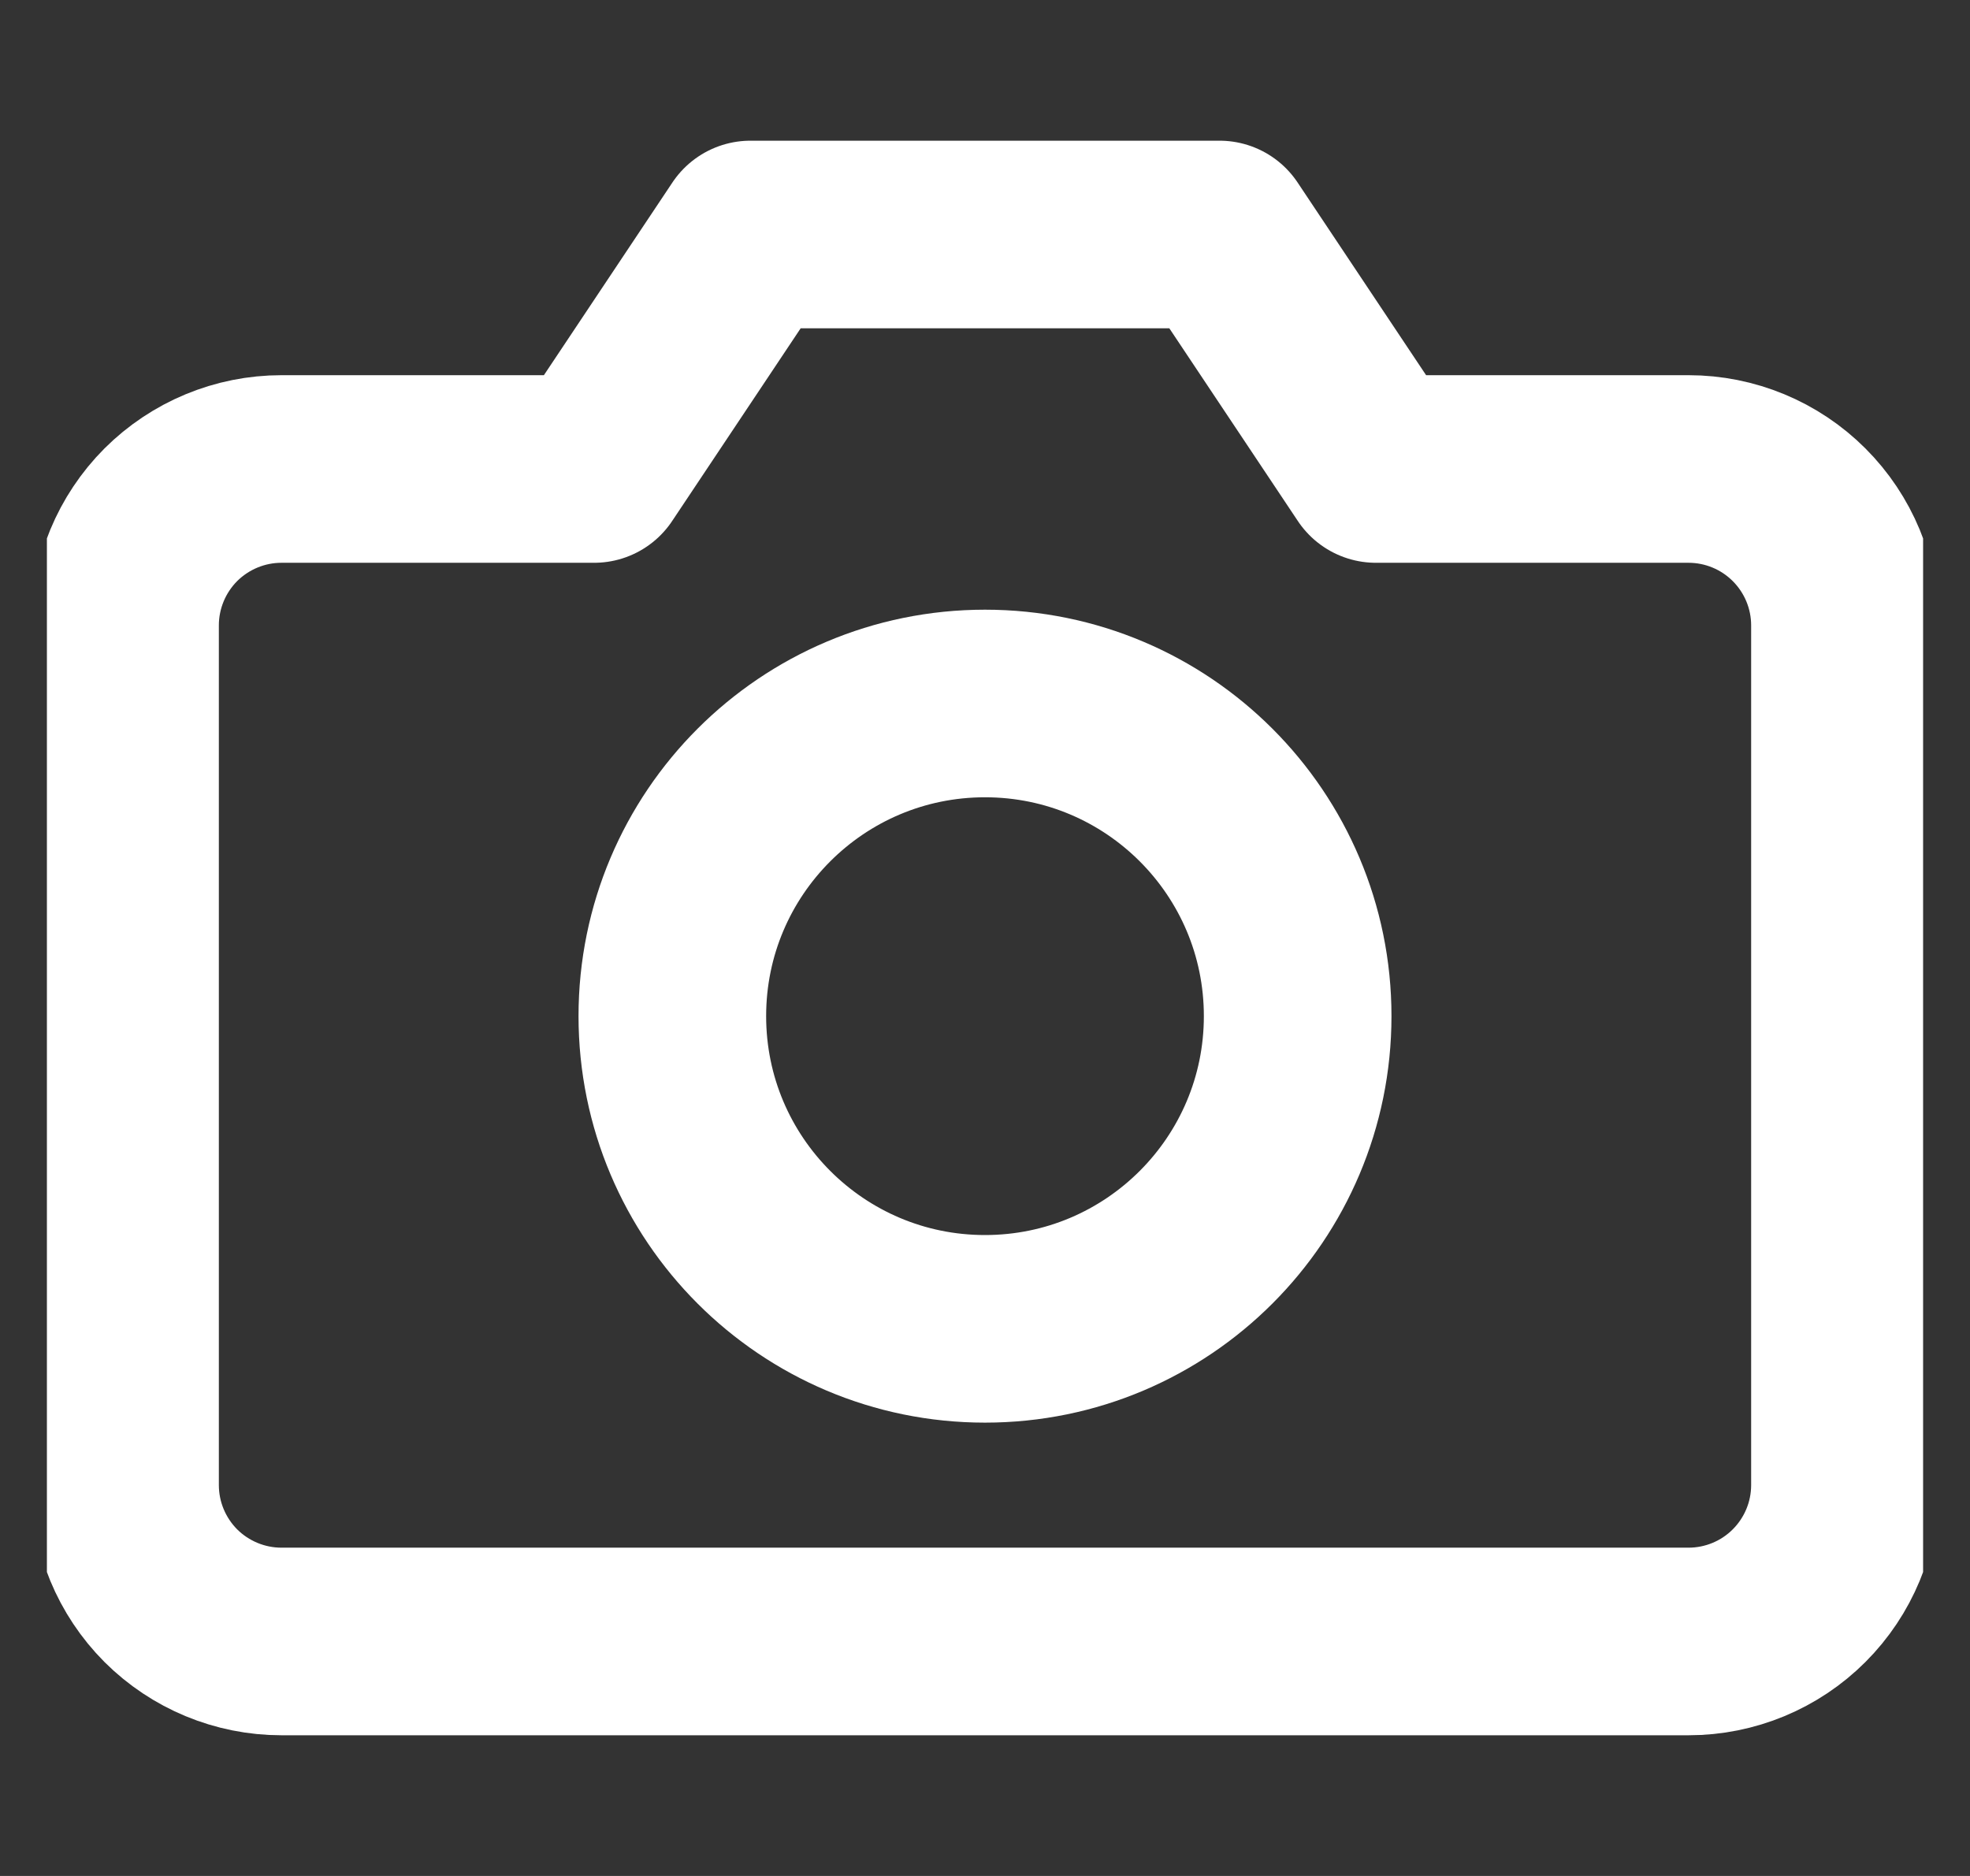 <svg width="21" height="20" viewBox="0 0 21 20" fill="none" xmlns="http://www.w3.org/2000/svg">
<rect x="0" y="0" width="21" height="20" fill="#333333" stroke="none"/>
<g clip-path="url(#clip0_105_77)">
<path d="M19.667 15.833C19.667 16.275 19.491 16.699 19.178 17.012C18.866 17.324 18.442 17.5 18 17.5H3C2.558 17.5 2.134 17.324 1.821 17.012C1.509 16.699 1.333 16.275 1.333 15.833V6.667C1.333 6.225 1.509 5.801 1.821 5.488C2.134 5.176 2.558 5 3 5H6.333L8 2.5H13L14.667 5H18C18.442 5 18.866 5.176 19.178 5.488C19.491 5.801 19.667 6.225 19.667 6.667V15.833Z" stroke="white" stroke-width="2" stroke-linecap="round" stroke-linejoin="round"/>
<path d="M10.5 14.167C12.341 14.167 13.833 12.674 13.833 10.833C13.833 8.992 12.341 7.5 10.5 7.5C8.659 7.5 7.167 8.992 7.167 10.833C7.167 12.674 8.659 14.167 10.5 14.167Z" stroke="white" stroke-width="2" stroke-linecap="round" stroke-linejoin="round"/>
</g>
<defs>
<clipPath id="clip0_105_77">
<rect width="20" height="20" fill="white" transform="translate(0.5)"/>
</clipPath>
</defs>
</svg>
